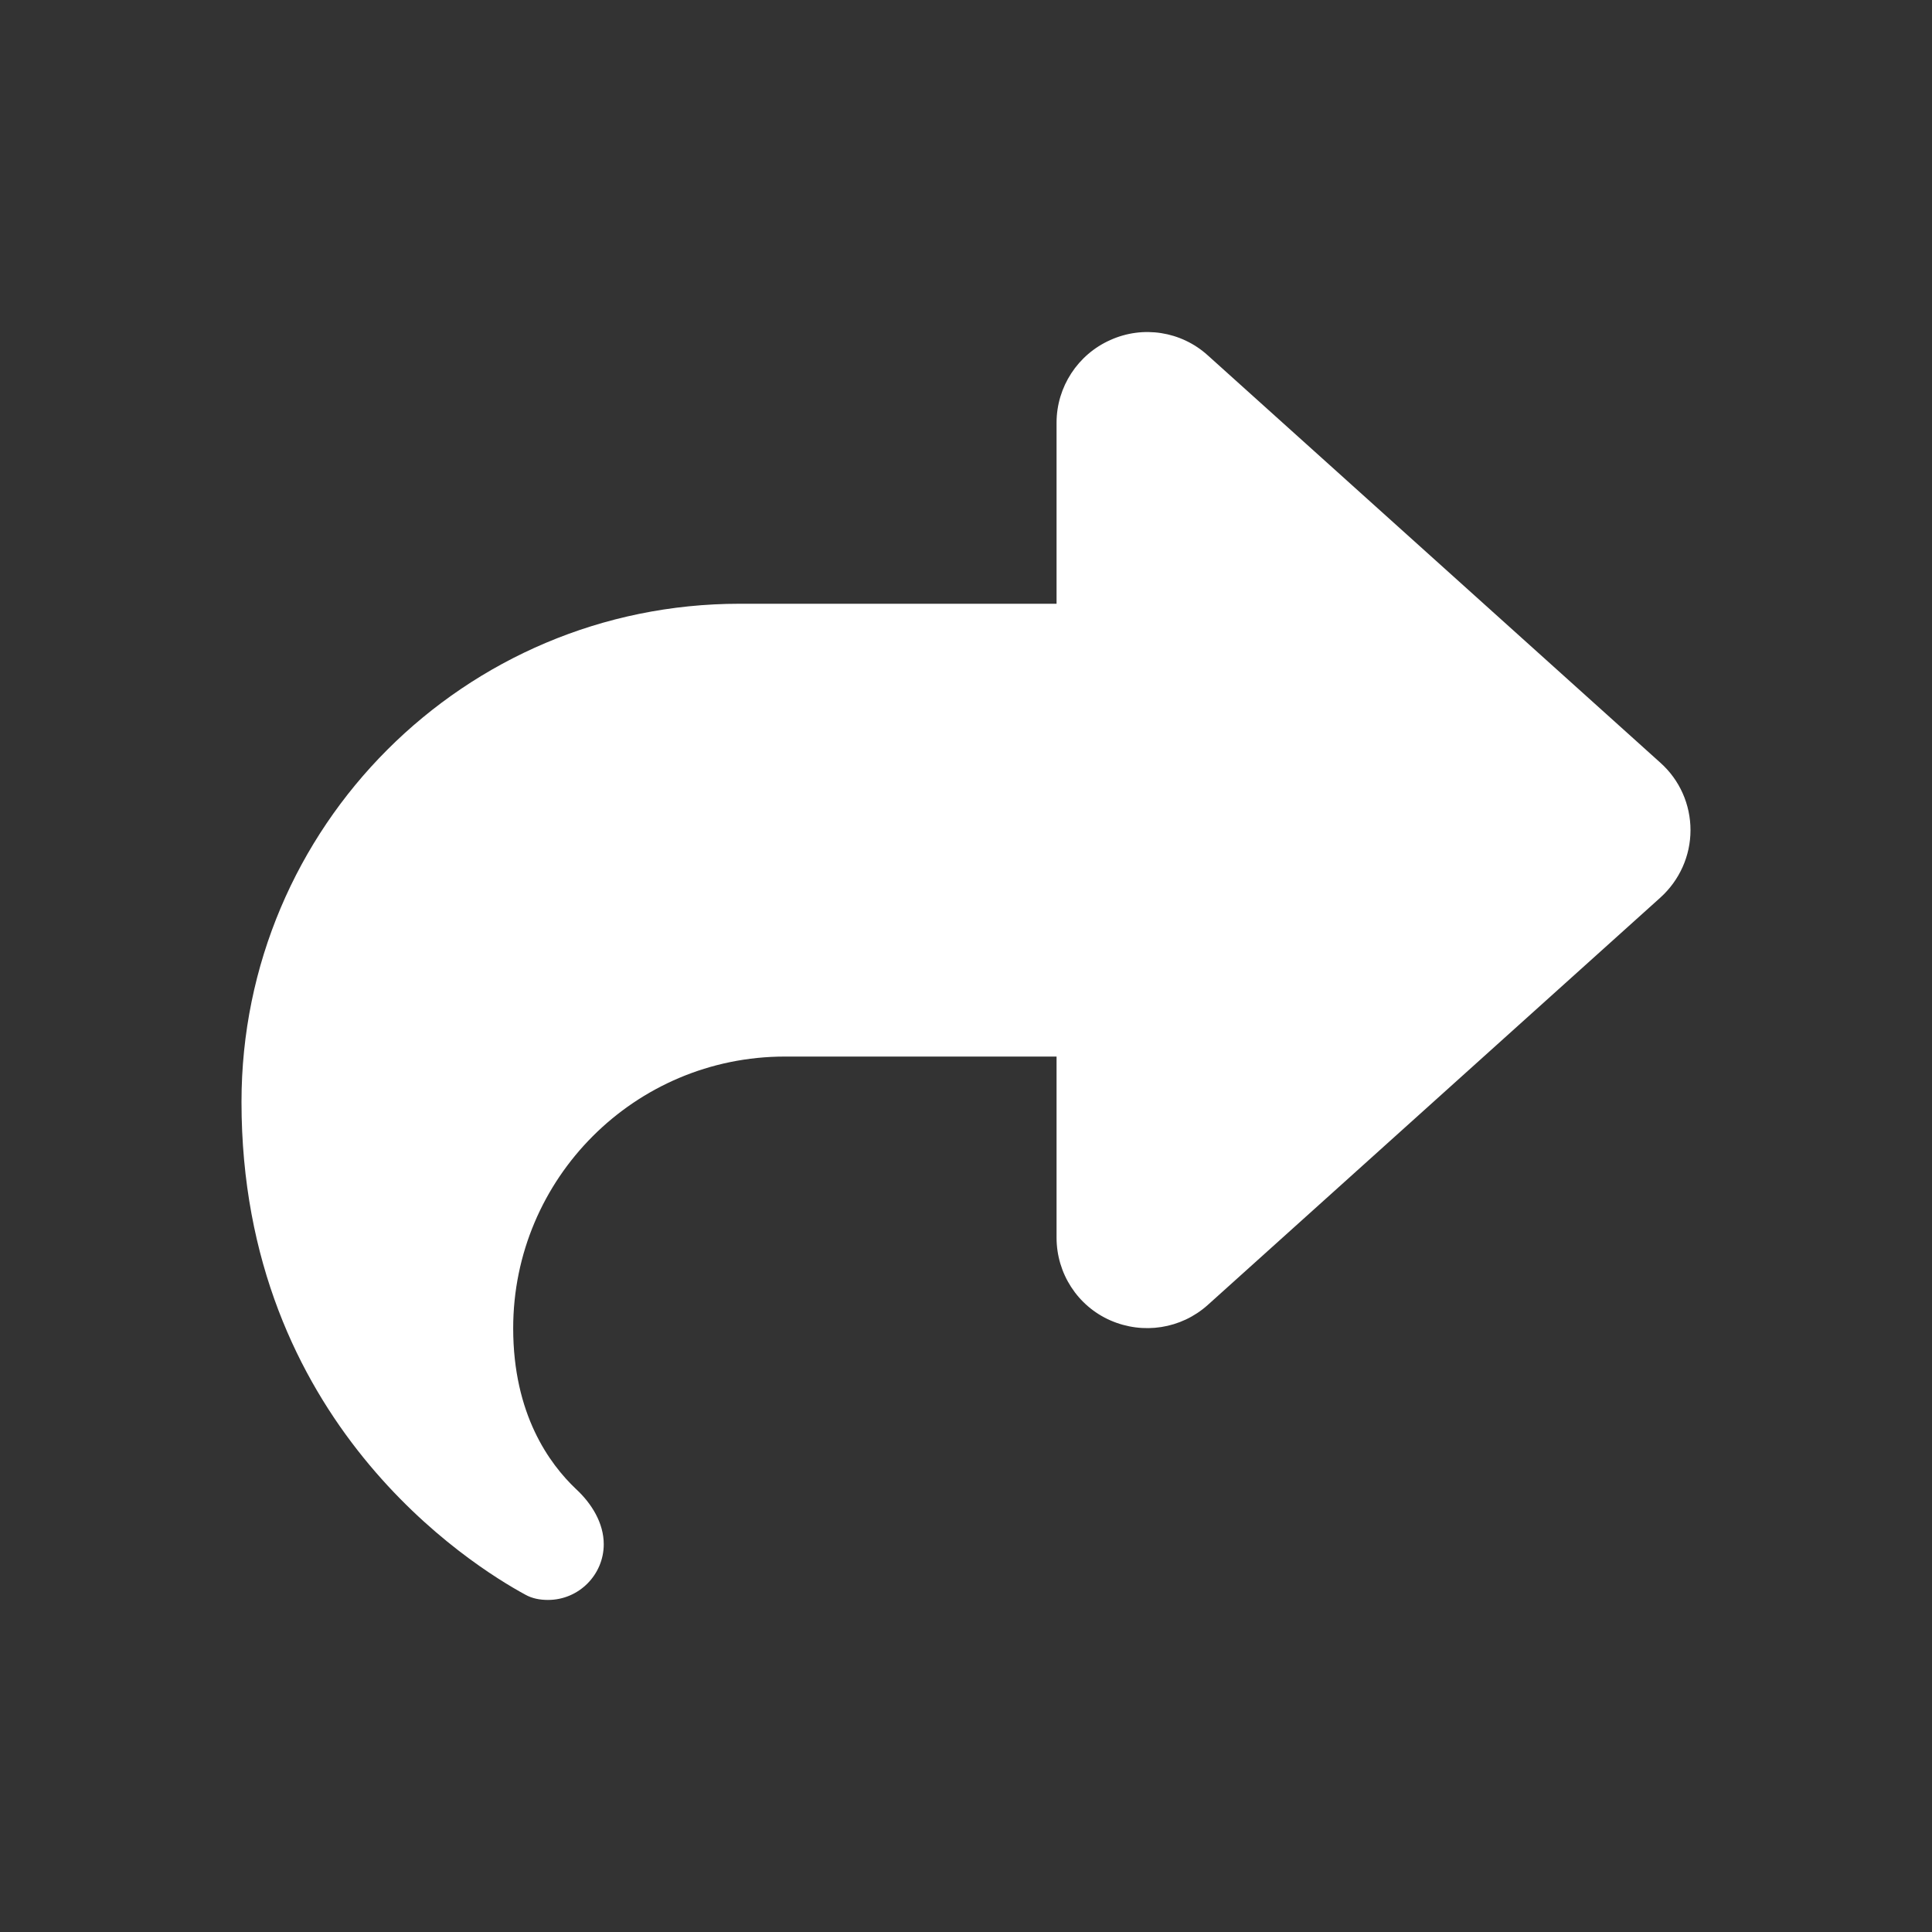 <svg width="24" height="24" viewBox="0 0 24 24" fill="none" xmlns="http://www.w3.org/2000/svg">
<rect x="0" y="0" width="24" height="24" fill="#333333" stroke="none"/>
<path d="M13.793 4.224C13.389 4.403 13.125 4.807 13.125 5.25V7.5H9.188C5.77 7.5 3 10.271 3 13.688C3 17.671 5.865 19.45 6.523 19.808C6.611 19.858 6.709 19.875 6.807 19.875C7.191 19.875 7.5 19.562 7.5 19.183C7.5 18.919 7.349 18.676 7.155 18.497C6.825 18.184 6.375 17.569 6.375 16.5C6.375 14.637 7.887 13.125 9.75 13.125H13.125V15.375C13.125 15.818 13.385 16.223 13.793 16.402C14.201 16.581 14.672 16.507 15.002 16.212L20.627 11.149C20.863 10.935 21 10.633 21 10.313C21 9.993 20.866 9.69 20.627 9.476L15.002 4.413C14.672 4.115 14.197 4.041 13.793 4.224Z" fill="white"/>
</svg>

